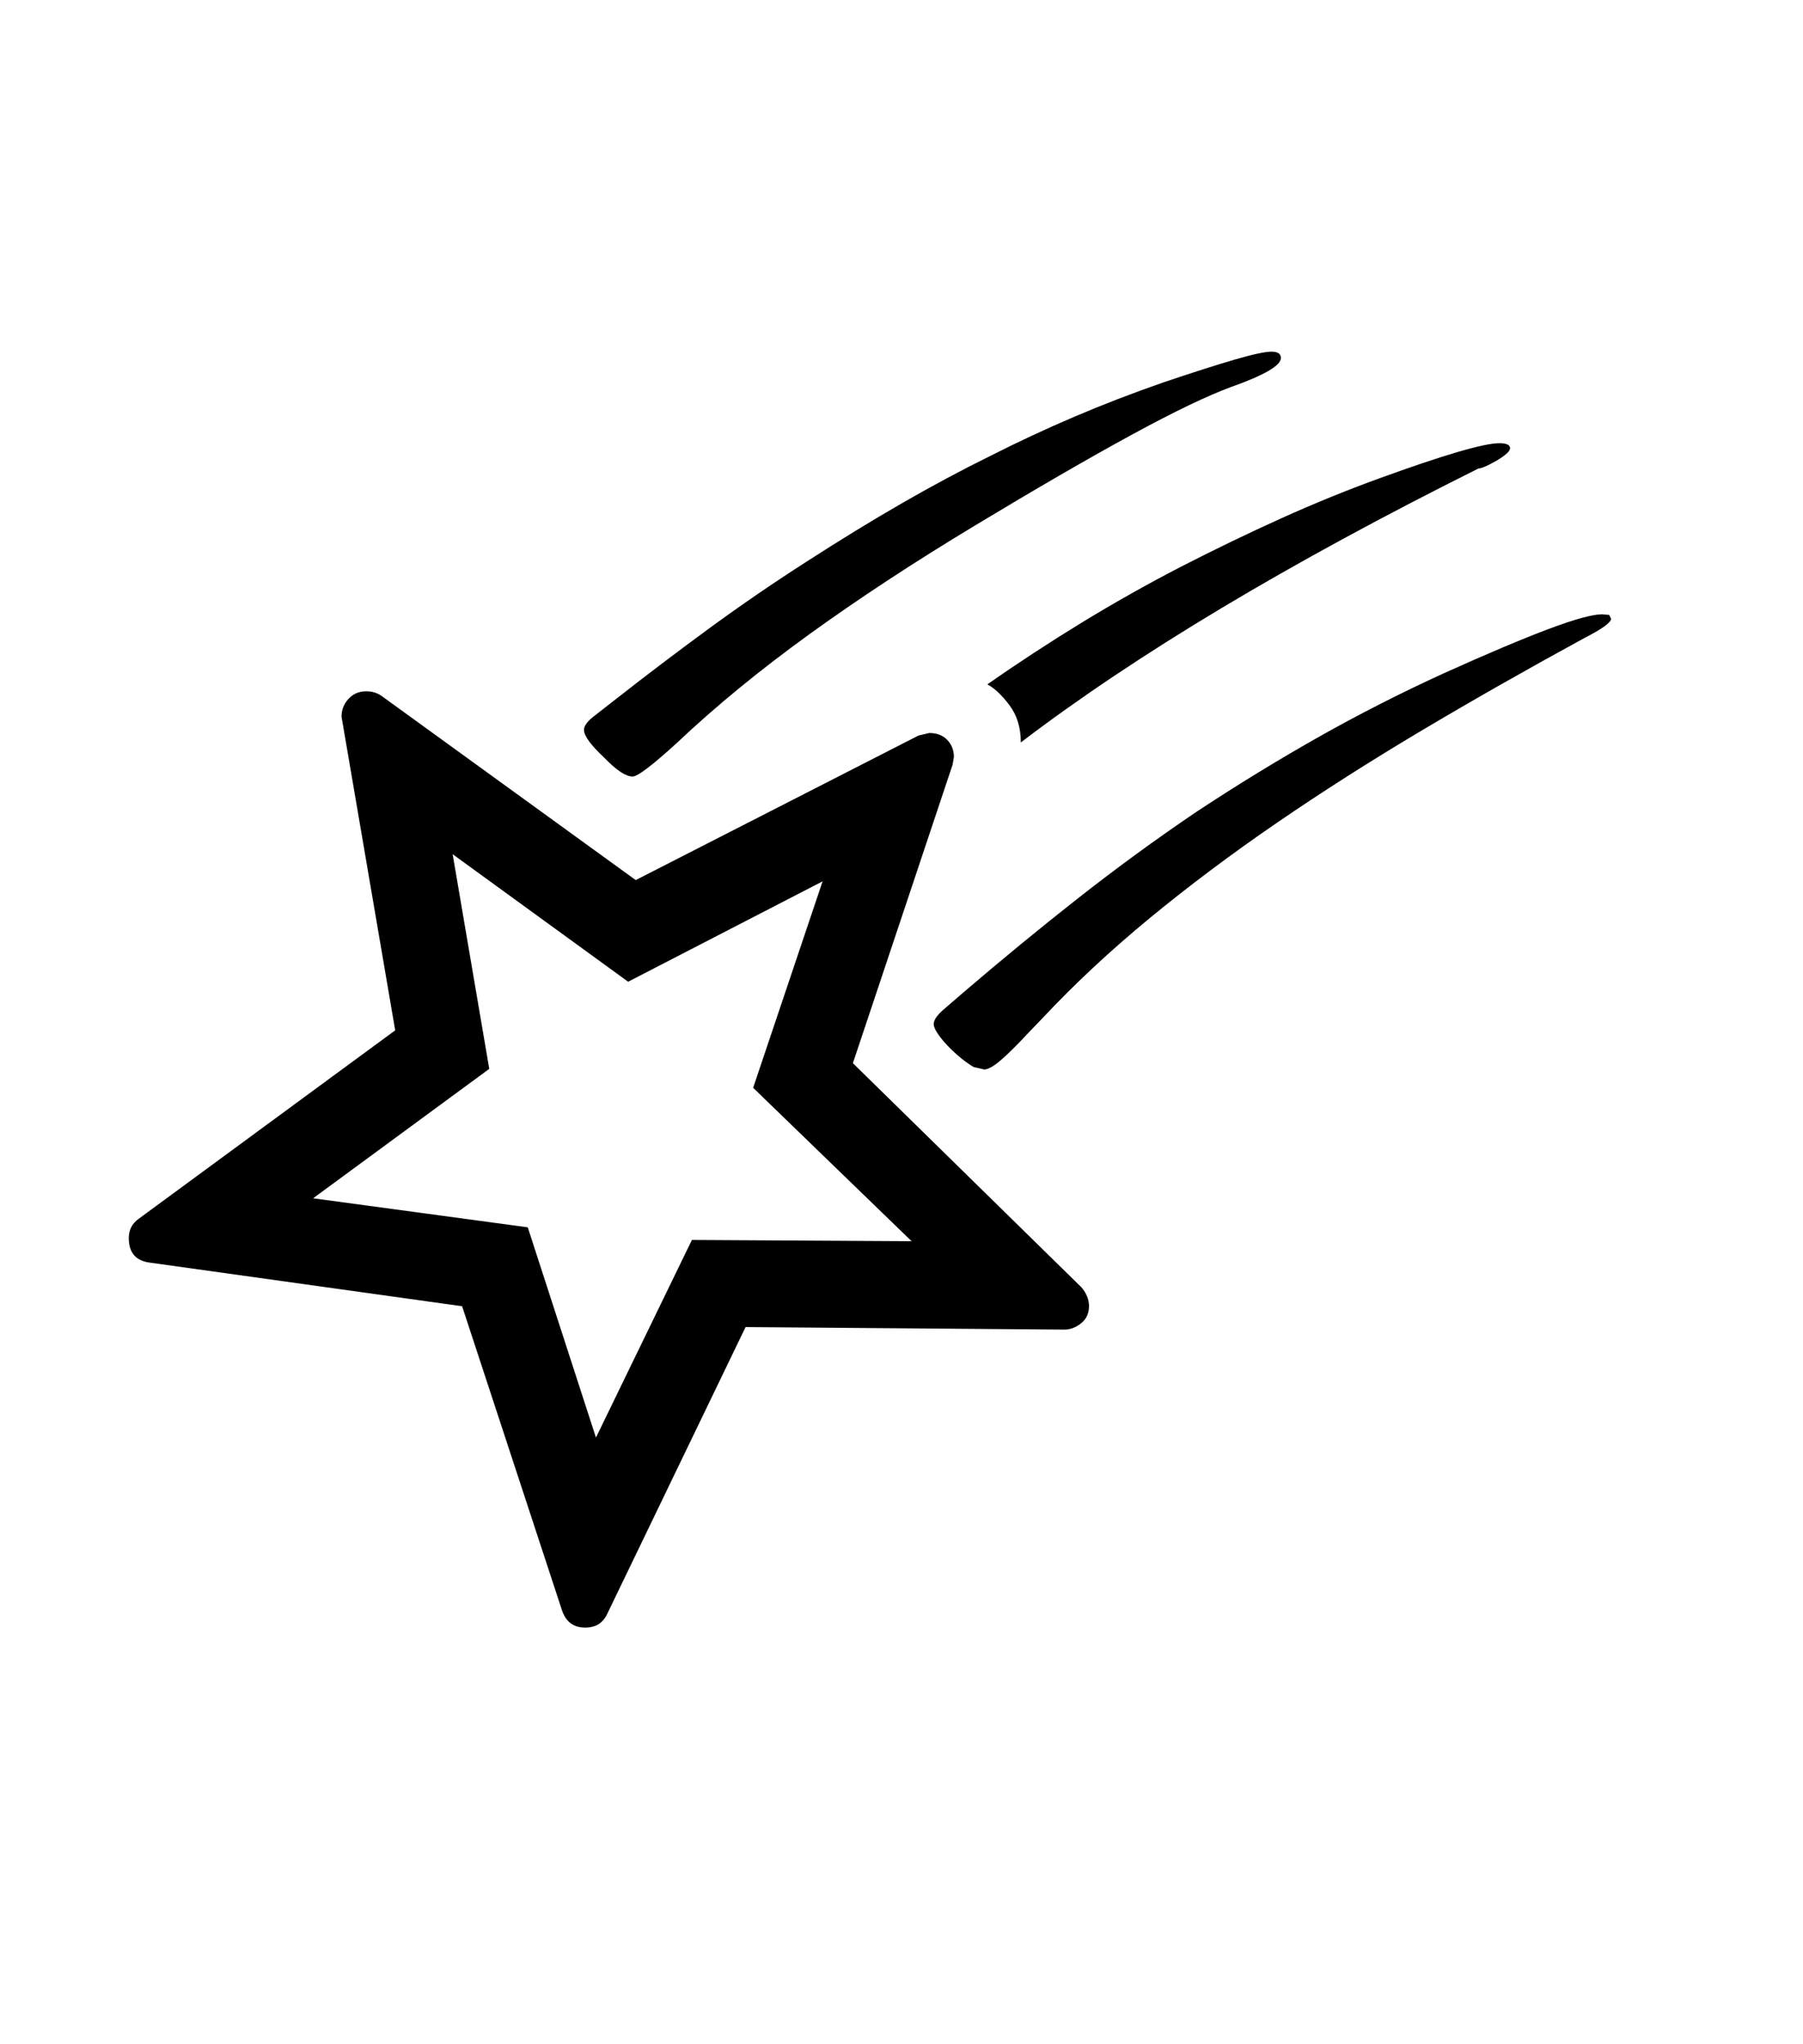 <svg xmlns="http://www.w3.org/2000/svg" xmlns:xlink="http://www.w3.org/1999/xlink" viewBox="0 0 357 404.75" version="1.1">
<defs>
<g>
<symbol overflow="visible" id="glyph0-0">
<path style="stroke:none;" d="M 102.125 -198.625 L 102.125 15.875 L 210.375 15.875 L 210.375 -198.625 Z M 84.375 33.625 L 84.375 -216.375 L 228.125 -216.375 L 228.125 33.625 Z M 84.375 33.625 "/>
</symbol>
<symbol overflow="visible" id="glyph0-1">
<path style="stroke:none;" d="M 302.625 -169.25 L 303 -168.5 C 303 -167.75 301.207 -166.457 297.625 -164.625 C 286.457 -158.539 275.789 -152.477 265.625 -146.438 C 255.457 -140.395 245.875 -134.289 236.875 -128.125 C 227.875 -121.957 219.477 -115.664 211.688 -109.25 C 203.895 -102.832 196.832 -96.25 190.5 -89.5 L 187.5 -86.375 C 185.332 -84.039 183.539 -82.27 182.125 -81.062 C 180.707 -79.852 179.625 -79.25 178.875 -79.25 L 176.75 -79.75 C 175.664 -80.414 174.645 -81.164 173.688 -82 C 172.727 -82.832 171.895 -83.645 171.188 -84.438 C 170.477 -85.227 169.914 -85.957 169.5 -86.625 C 169.082 -87.289 168.875 -87.832 168.875 -88.25 C 168.875 -89.082 169.625 -90.125 171.125 -91.375 L 174.75 -94.5 C 182.332 -101 189.914 -107.227 197.5 -113.188 C 205.082 -119.145 212.875 -124.832 220.875 -130.25 C 228.957 -135.582 237.02 -140.52 245.062 -145.062 C 253.102 -149.602 261.414 -153.832 270 -157.75 C 278.5 -161.582 285.352 -164.477 290.562 -166.438 C 295.77 -168.395 299.332 -169.375 301.25 -169.375 Z M 99.625 -146.5 C 99.625 -147.332 100.414 -148.332 102 -149.5 L 106 -152.625 C 112.164 -157.457 118.352 -162.145 124.562 -166.688 C 130.77 -171.227 137.125 -175.582 143.625 -179.75 C 150.207 -184 156.5 -187.852 162.5 -191.312 C 168.5 -194.77 174.289 -197.875 179.875 -200.625 C 185.457 -203.457 191.082 -206.082 196.75 -208.5 C 202.414 -210.914 208.25 -213.164 214.25 -215.25 C 220.164 -217.25 224.914 -218.77 228.5 -219.812 C 232.082 -220.852 234.5 -221.375 235.75 -221.375 C 237 -221.375 237.625 -220.957 237.625 -220.125 C 237.625 -218.625 234.332 -216.707 227.75 -214.375 C 223 -212.625 216.414 -209.457 208 -204.875 C 199.582 -200.289 189.289 -194.332 177.125 -187 C 164.957 -179.664 153.977 -172.457 144.188 -165.375 C 134.395 -158.289 125.707 -151.164 118.125 -144 C 113.207 -139.5 110.25 -137.25 109.25 -137.25 C 107.914 -137.25 106.039 -138.5 103.625 -141 C 100.957 -143.5 99.625 -145.332 99.625 -146.5 Z M 121 -45.5 L 164.5 -45.25 L 133.125 -75.625 L 146.875 -116.5 L 108.375 -96.625 L 73.625 -121.875 L 80.875 -79.375 L 46 -53.75 L 88.5 -48 L 102 -6.375 Z M 199.625 -32.375 C 199.625 -30.957 199.102 -29.832 198.062 -29 C 197.02 -28.164 195.914 -27.75 194.75 -27.75 L 131.625 -28.25 L 104.25 28.5 C 103.414 30.332 101.957 31.25 99.875 31.25 C 97.539 31.25 96 30.082 95.25 27.75 L 75.5 -32.375 L 13.75 -41 C 10.914 -41.332 9.5 -42.957 9.5 -45.875 C 9.5 -47.457 10.125 -48.707 11.375 -49.625 L 62.25 -87 L 51.75 -148.375 L 51.625 -149.125 C 51.625 -150.457 52.082 -151.625 53 -152.625 C 53.914 -153.625 55.082 -154.125 56.5 -154.125 C 57.664 -154.125 58.664 -153.832 59.5 -153.25 L 109.875 -116.75 L 165.875 -145.375 L 168 -145.875 C 169.5 -145.875 170.688 -145.414 171.562 -144.5 C 172.438 -143.582 172.875 -142.457 172.875 -141.125 L 172.625 -139.625 L 152.875 -80.5 L 198.125 -36.125 C 199.125 -34.957 199.625 -33.707 199.625 -32.375 Z M 280.875 -203.25 C 282.289 -203.25 283 -202.914 283 -202.25 C 283 -201.664 282.082 -200.832 280.25 -199.75 C 278.5 -198.75 277.332 -198.25 276.75 -198.25 C 239.164 -179.5 208.957 -161.414 186.125 -144 C 186.125 -146.914 185.375 -149.375 183.875 -151.375 C 182.375 -153.375 180.914 -154.75 179.5 -155.5 C 185.582 -159.75 191.789 -163.812 198.125 -167.688 C 204.457 -171.562 211 -175.25 217.75 -178.75 C 224.582 -182.25 231.227 -185.457 237.688 -188.375 C 244.145 -191.289 250.582 -193.914 257 -196.25 C 269.832 -200.914 277.789 -203.25 280.875 -203.25 Z M 280.875 -203.25 "/>
</symbol>
</g>
</defs>
<g id="surface1">
<rect x="0" y="0" width="357" height="404.75" style="fill:rgb(100%,100%,100%);fill-opacity:1;stroke:none;"/>
<g style="fill:rgb(0%,0%,0%);fill-opacity:1;">
  <use xlink:href="#glyph0-1" x="16" y="291"/>
</g>
</g>
</svg>
